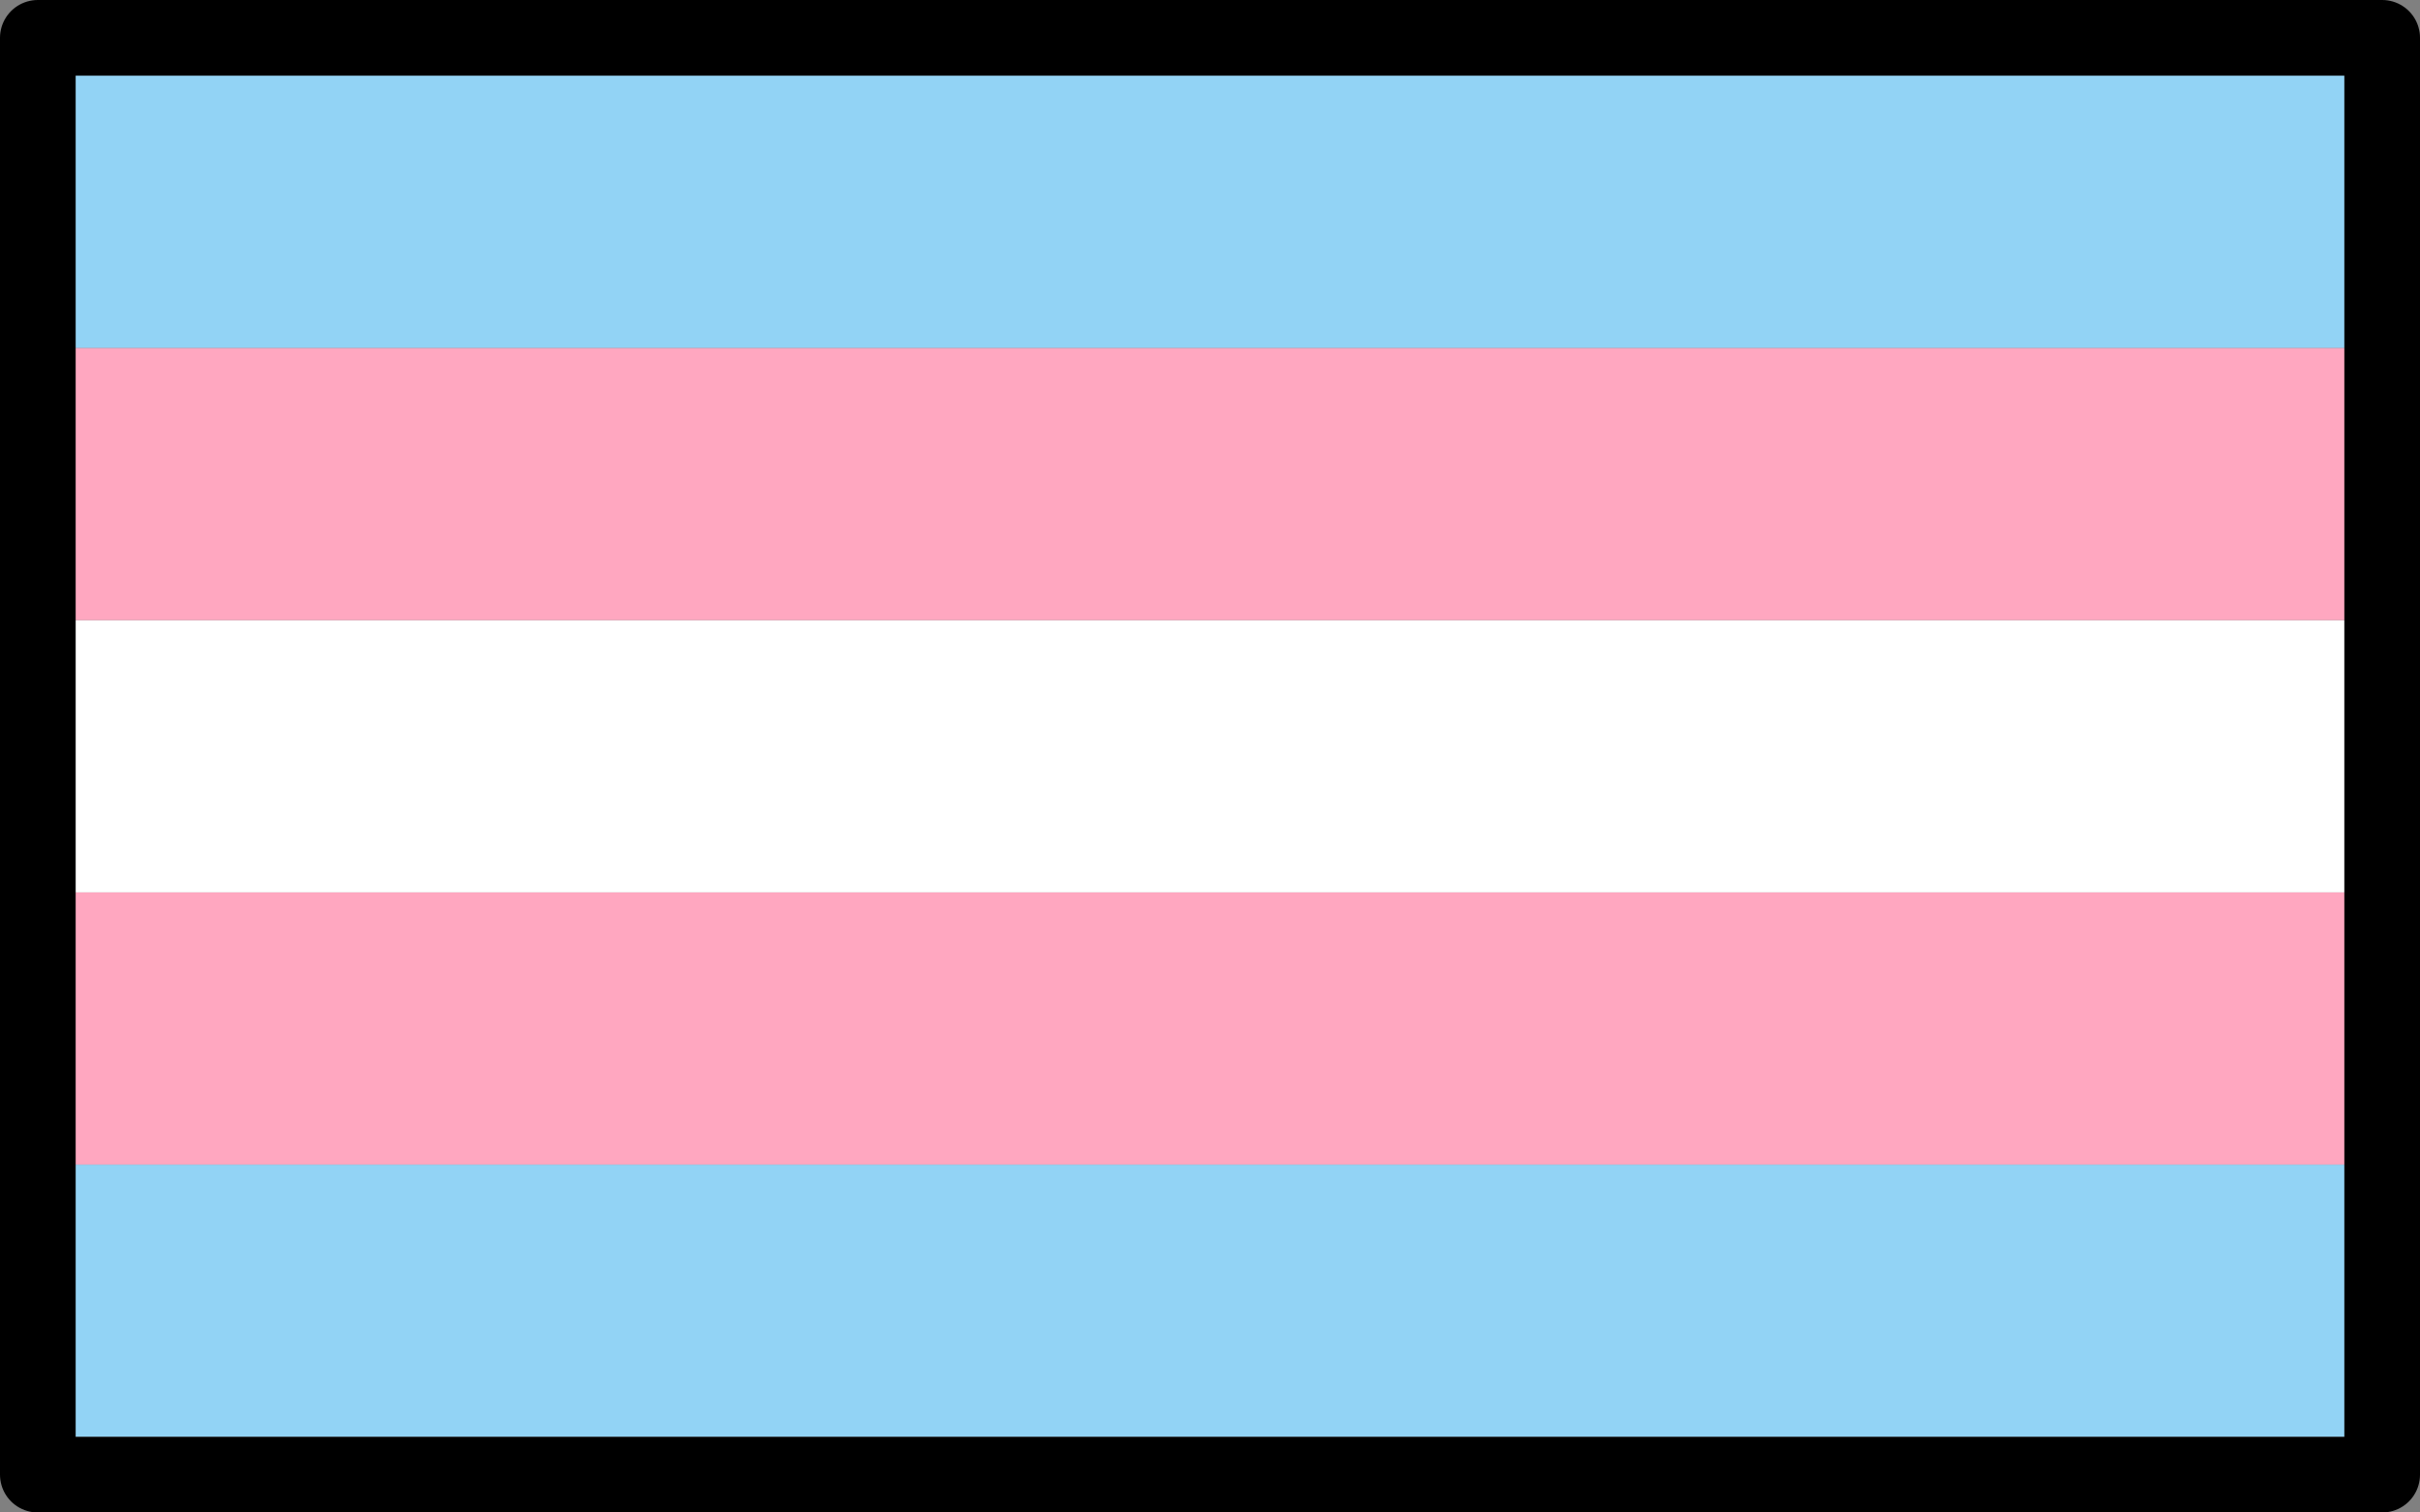 <svg xmlns="http://www.w3.org/2000/svg" xmlns:svg="http://www.w3.org/2000/svg" id="emoji" width="64" height="40" version="1.1" viewBox="0 0 64 40"><rect x="0" y="0" width="64" height="40" fill="#808080" stroke="none"/><g id="color" transform="translate(-4,-16)"><rect id="rect1" width="60" height="7.2" x="6" y="46.8" fill="#92d3f5" stroke-width="0"/><rect id="rect2" width="60" height="7.2" x="6" y="39.6" fill="#ffa7c0" stroke-width="0"/><rect id="rect3" width="60" height="7.2" x="6" y="32.4" fill="#fff" stroke-width="0"/><rect id="rect4" width="60" height="7.2" x="6" y="25.2" fill="#ffa7c0" stroke-width="0"/><rect id="rect5" width="60" height="7.2" x="6" y="18" fill="#92d3f5" stroke-width="0"/></g><g id="line" transform="translate(-4,-16)"><rect id="rect6" width="62" height="38" x="5" y="17" fill="none" stroke="#000" stroke-linecap="round" stroke-linejoin="round" stroke-width="2"/></g></svg>